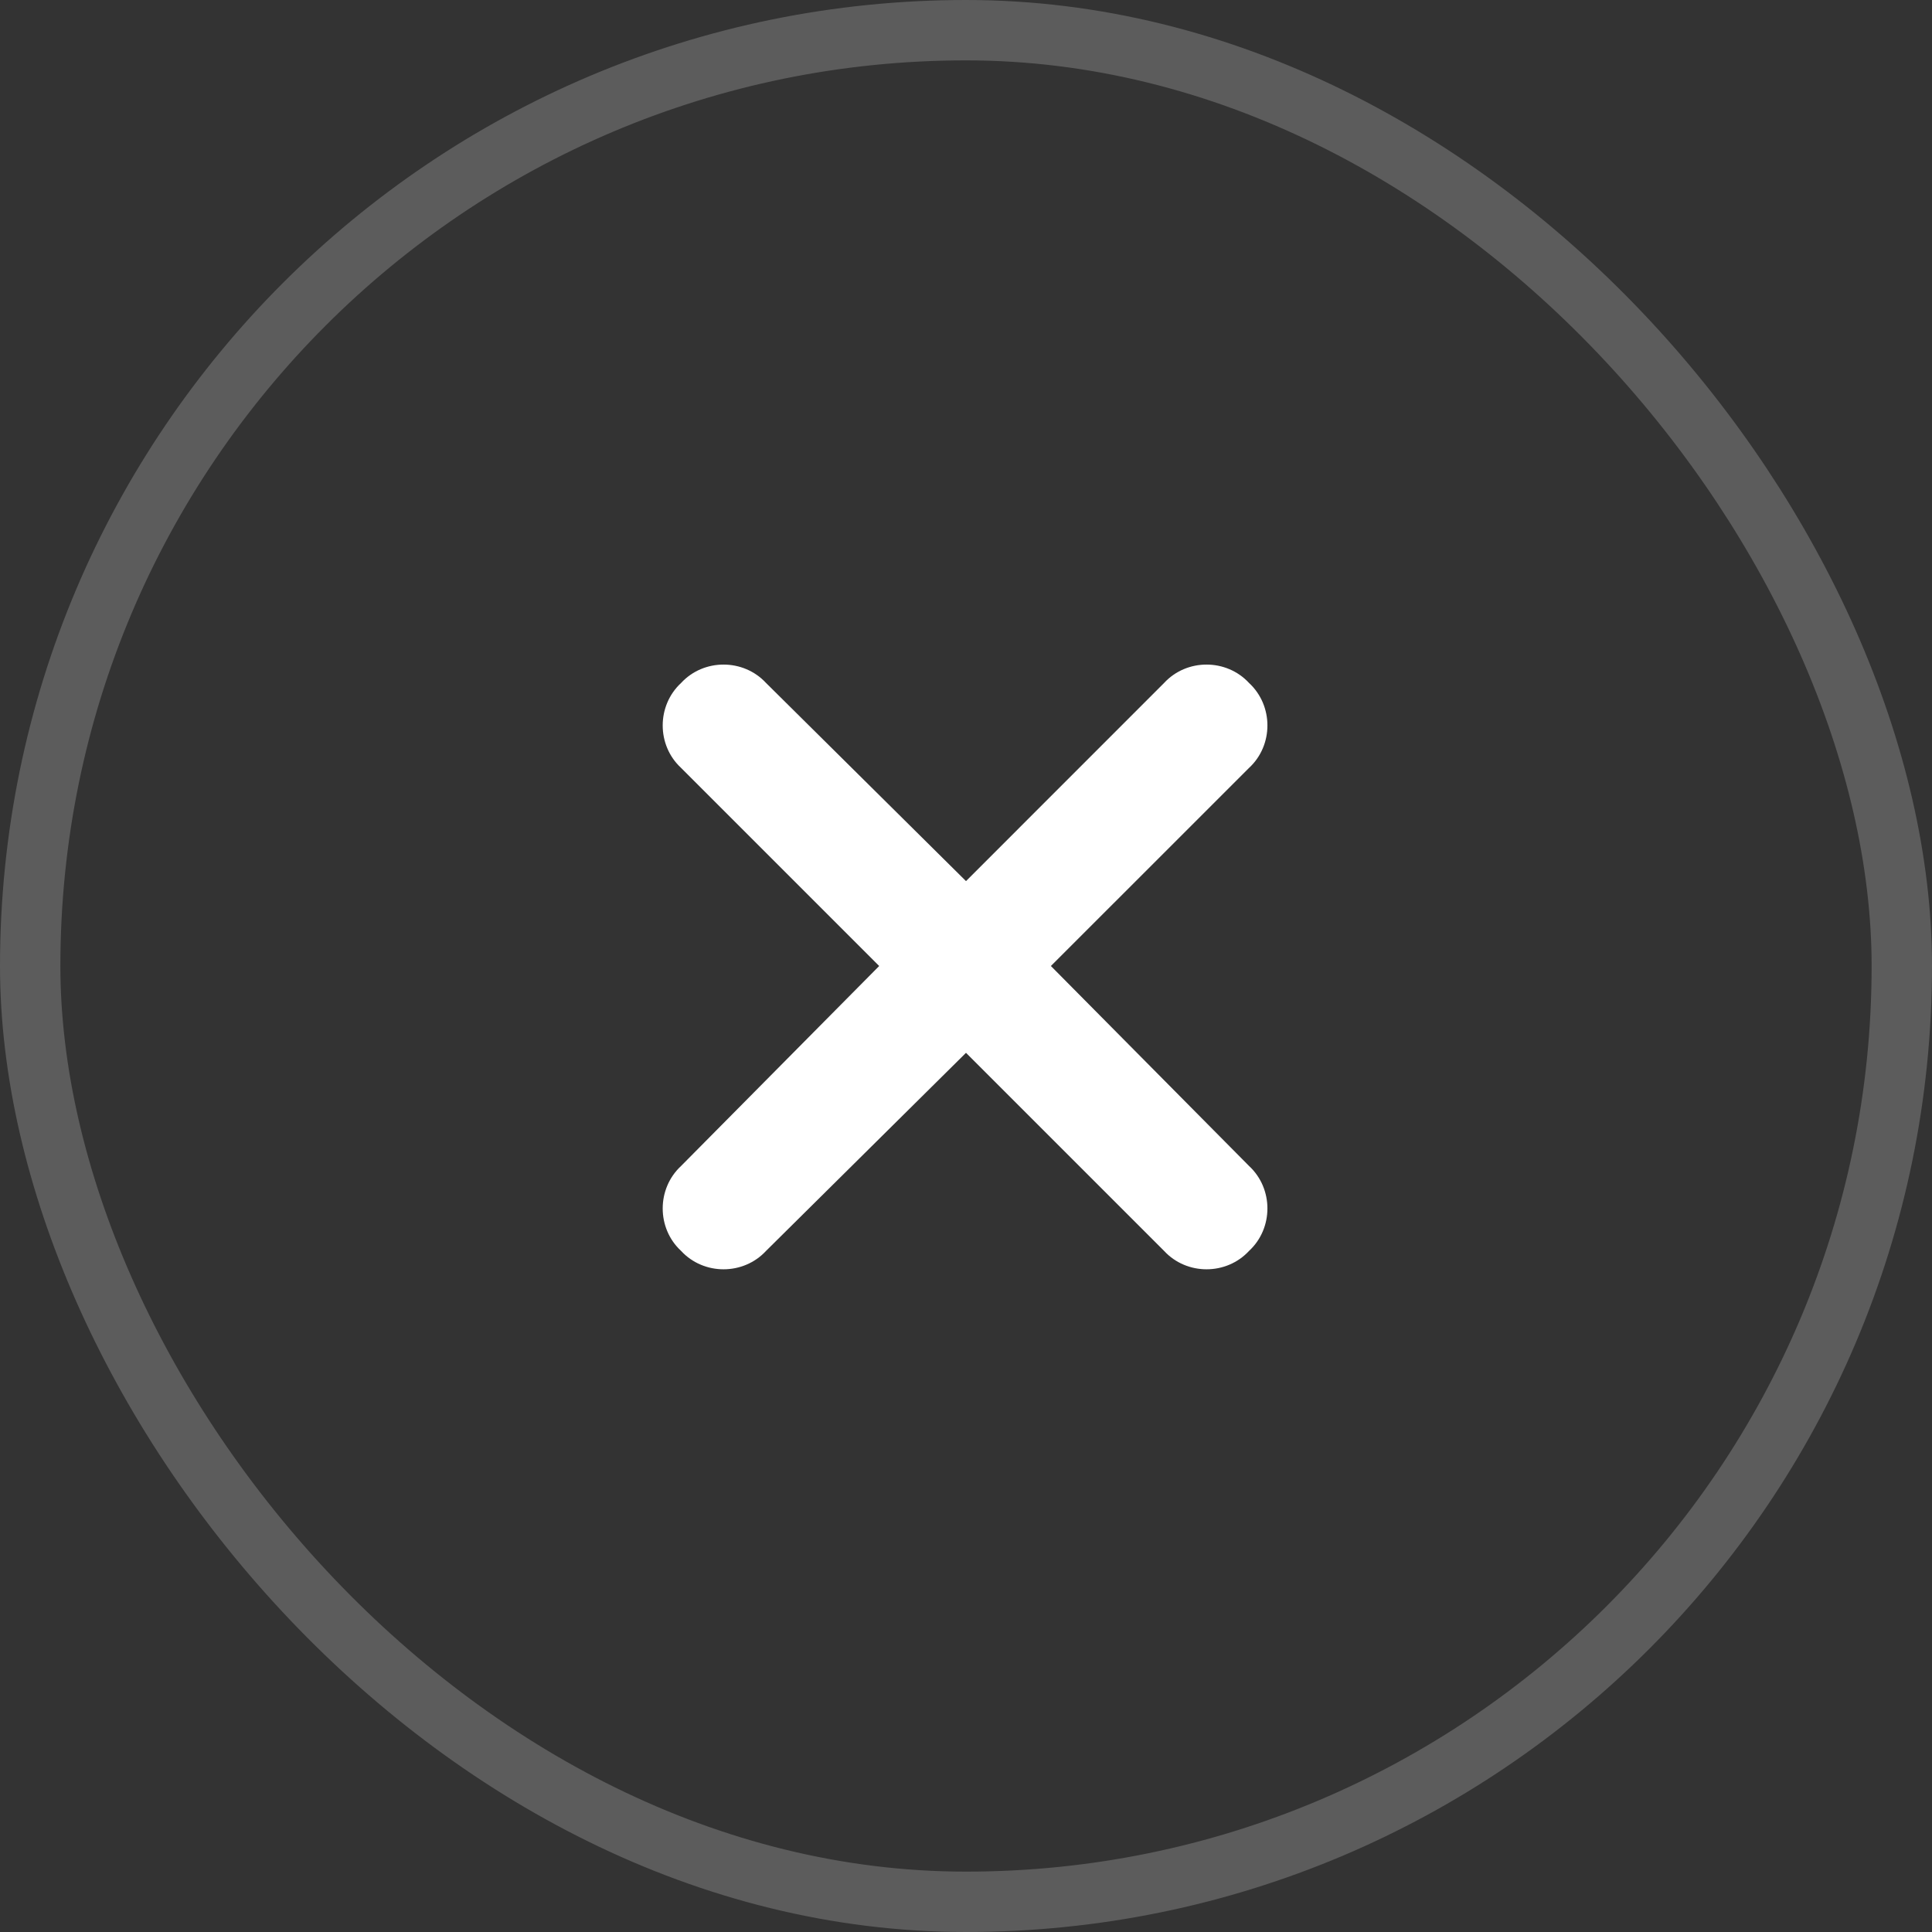 <svg width="32" height="32" viewBox="0 0 32 32" fill="none" xmlns="http://www.w3.org/2000/svg">
<rect x="0" y="0" width="32" height="32" fill="#333333" stroke="none"/>
<rect x="0.5" y="0.5" width="31" height="31" rx="15.5" stroke="white" stroke-opacity="0.2"/>
<path d="M20.688 12.719L17.406 16L20.688 19.312C21.094 19.688 21.094 20.344 20.688 20.719C20.312 21.125 19.656 21.125 19.281 20.719L16 17.438L12.688 20.719C12.312 21.125 11.656 21.125 11.281 20.719C10.875 20.344 10.875 19.688 11.281 19.312L14.562 16L11.281 12.719C10.875 12.344 10.875 11.688 11.281 11.312C11.656 10.906 12.312 10.906 12.688 11.312L16 14.594L19.281 11.312C19.656 10.906 20.312 10.906 20.688 11.312C21.094 11.688 21.094 12.344 20.688 12.719Z" fill="white"/>
</svg>
